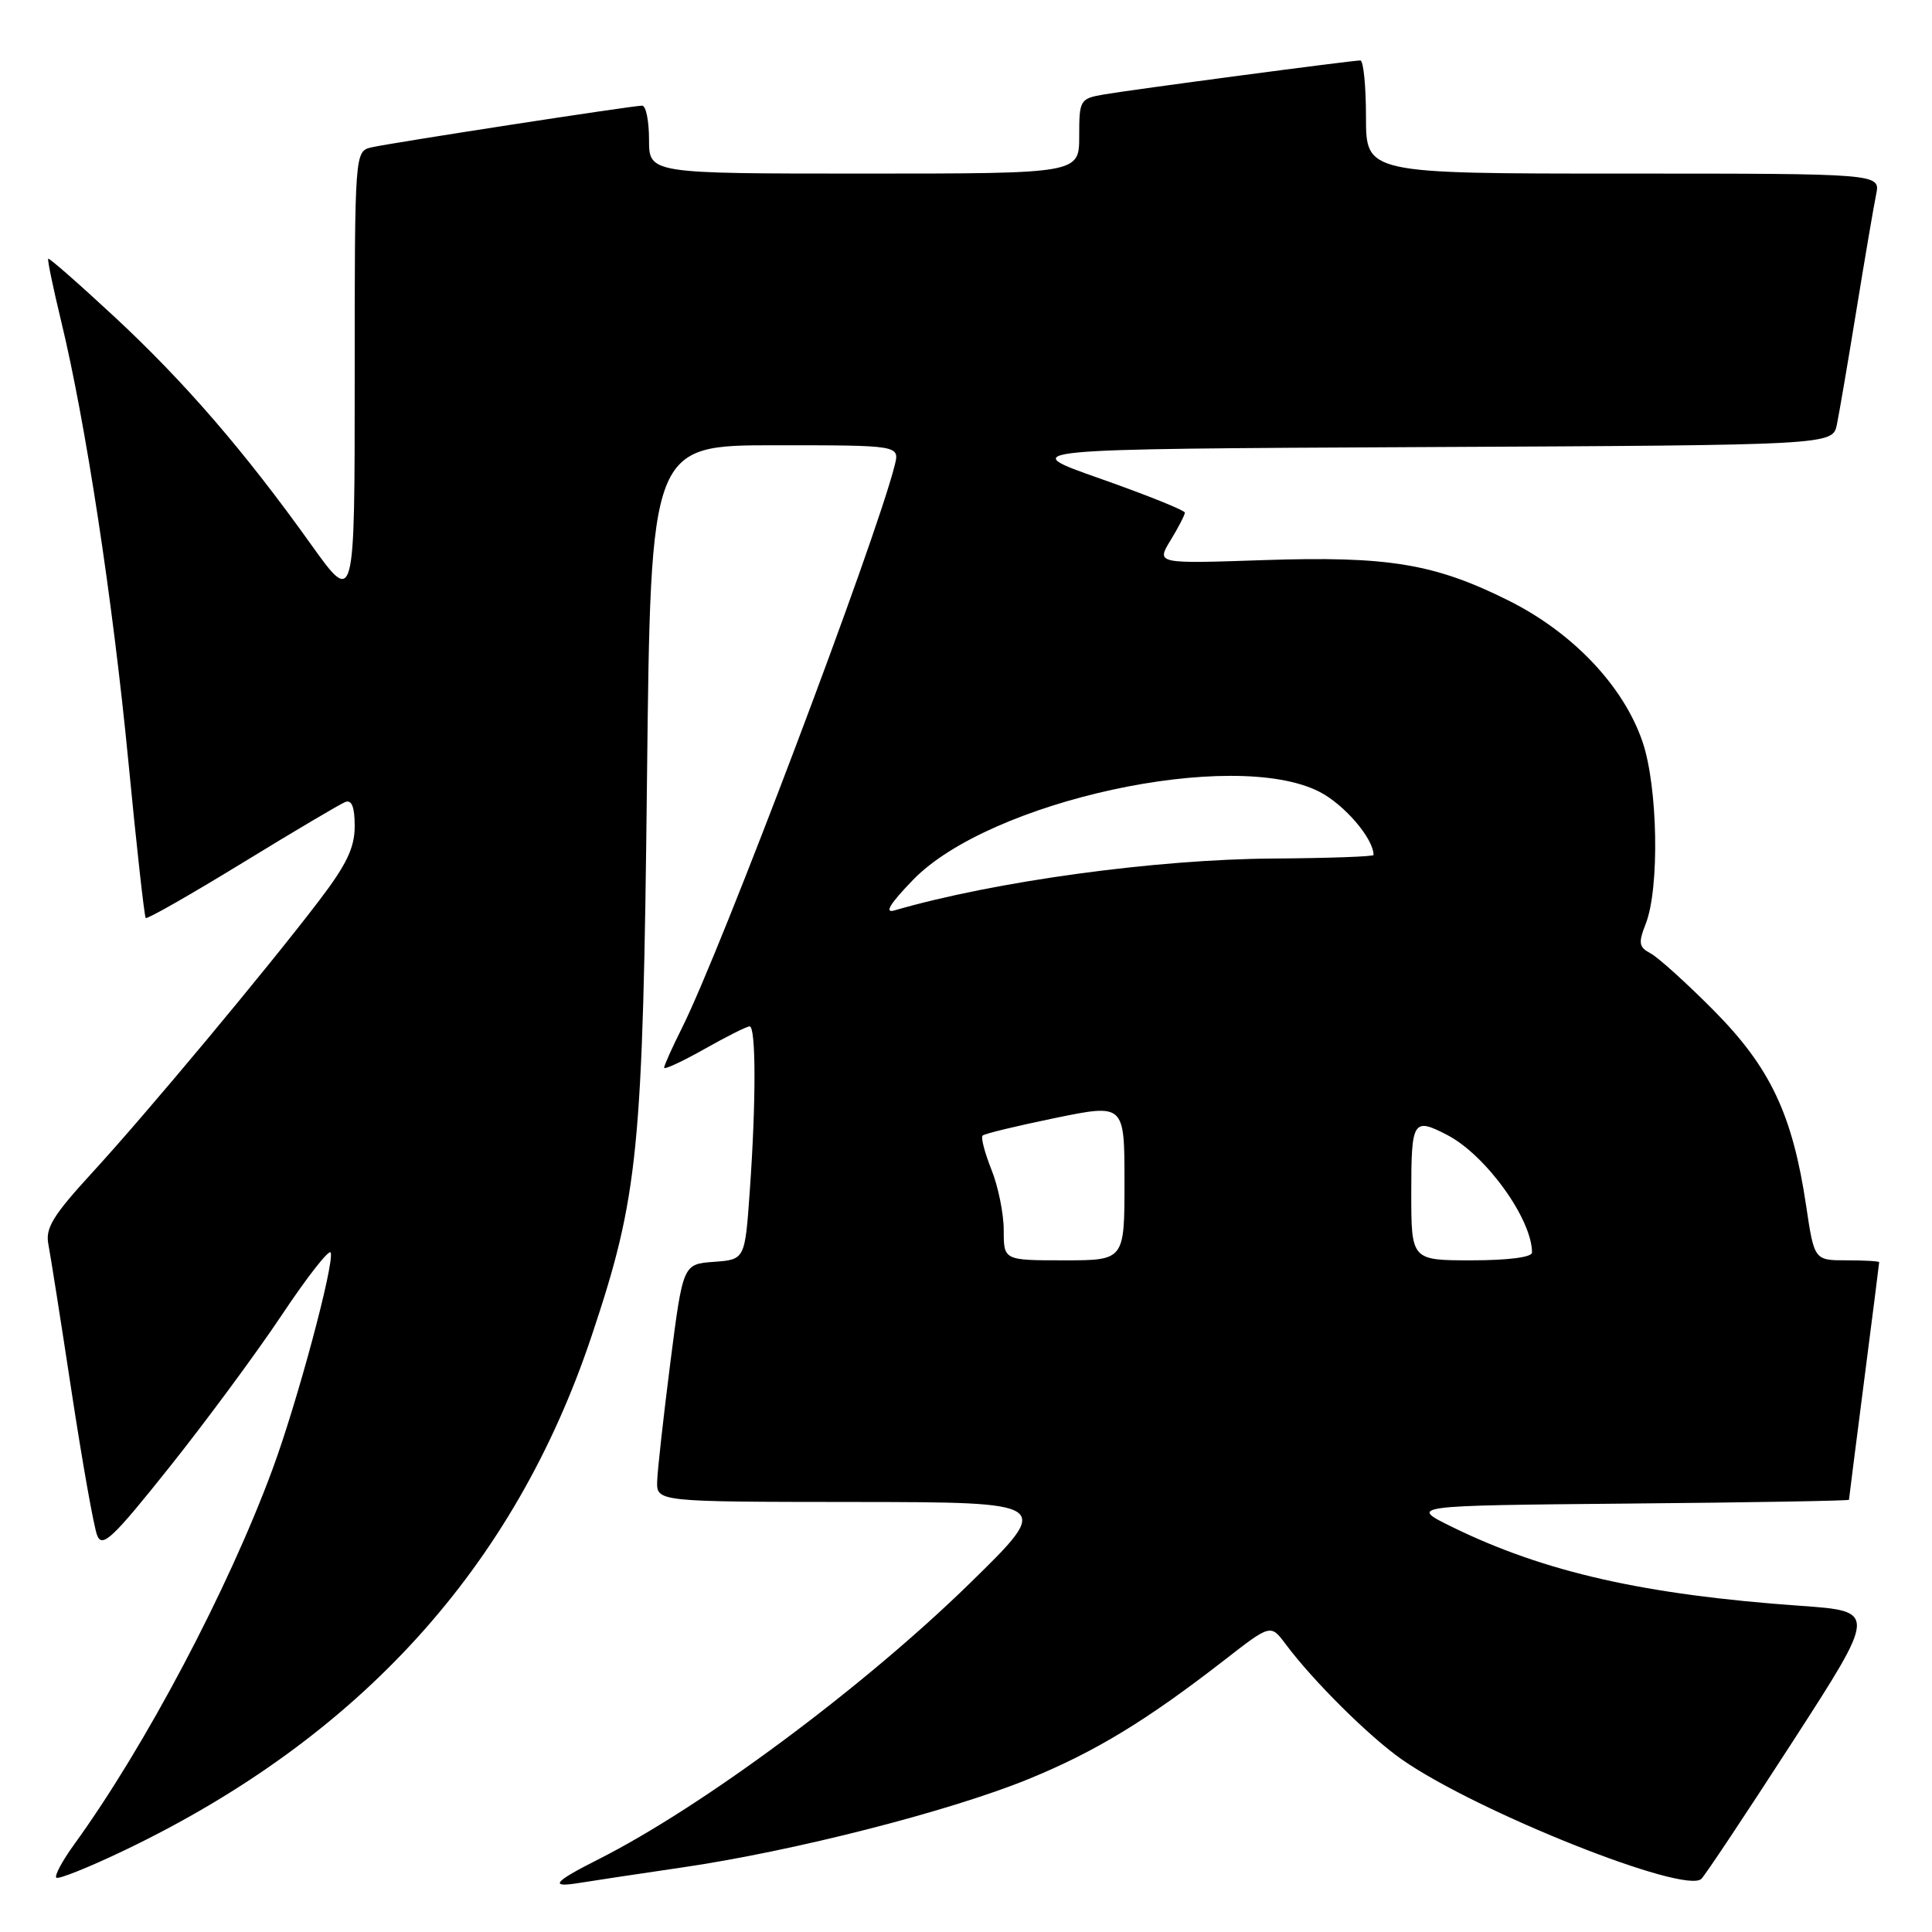 <?xml version="1.0" encoding="UTF-8" standalone="no"?>
<!DOCTYPE svg PUBLIC "-//W3C//DTD SVG 1.1//EN" "http://www.w3.org/Graphics/SVG/1.1/DTD/svg11.dtd" >
<svg xmlns="http://www.w3.org/2000/svg" xmlns:xlink="http://www.w3.org/1999/xlink" version="1.1" viewBox="0 0 256 256">
 <g >
 <path fill="currentColor"
d=" M 90.50 247.43 C 105.22 245.27 125.76 240.02 136.22 235.76 C 145.09 232.14 151.87 228.02 162.24 219.97 C 168.37 215.20 168.37 215.20 170.35 217.85 C 174.01 222.76 181.47 230.15 185.78 233.16 C 195.73 240.09 223.32 251.08 225.45 248.95 C 225.98 248.42 231.43 240.23 237.56 230.74 C 248.70 213.50 248.70 213.50 238.60 212.78 C 217.90 211.32 204.67 208.32 192.48 202.36 C 186.64 199.50 186.64 199.50 215.82 199.23 C 231.87 199.09 245.00 198.86 245.00 198.73 C 245.00 198.61 245.90 191.53 247.00 183.00 C 248.10 174.47 249.00 167.39 249.00 167.25 C 249.00 167.11 247.06 167.00 244.70 167.00 C 240.40 167.00 240.40 167.00 239.32 159.75 C 237.52 147.68 234.57 141.45 227.10 133.91 C 223.47 130.25 219.69 126.84 218.70 126.32 C 217.16 125.50 217.07 124.96 218.06 122.43 C 219.92 117.72 219.68 104.25 217.64 98.28 C 215.13 90.92 208.44 83.86 199.96 79.61 C 190.09 74.68 183.96 73.66 167.36 74.22 C 153.21 74.70 153.21 74.70 155.10 71.60 C 156.14 69.90 156.99 68.25 157.00 67.93 C 157.00 67.62 151.96 65.60 145.81 63.43 C 134.62 59.50 134.62 59.50 188.73 59.24 C 242.84 58.98 242.84 58.98 243.40 56.24 C 243.71 54.73 244.88 47.88 246.00 41.00 C 247.12 34.12 248.29 27.26 248.60 25.75 C 249.16 23.00 249.16 23.00 215.08 23.00 C 181.00 23.00 181.00 23.00 181.00 15.50 C 181.00 11.38 180.66 8.00 180.25 8.01 C 179.04 8.02 149.81 11.90 146.25 12.52 C 143.10 13.07 143.00 13.24 143.00 18.05 C 143.00 23.00 143.00 23.00 114.50 23.00 C 86.00 23.00 86.00 23.00 86.00 18.50 C 86.00 16.02 85.59 14.00 85.09 14.00 C 83.79 14.00 51.96 18.91 49.25 19.52 C 47.00 20.04 47.00 20.04 47.00 50.13 C 47.00 80.23 47.00 80.23 41.19 72.11 C 32.38 59.77 24.38 50.52 15.06 41.88 C 10.42 37.57 6.51 34.15 6.39 34.28 C 6.26 34.41 7.03 38.11 8.09 42.50 C 11.34 55.91 14.93 79.43 17.01 100.91 C 18.09 112.13 19.13 121.46 19.31 121.64 C 19.49 121.83 25.24 118.55 32.07 114.37 C 38.91 110.18 45.06 106.54 45.75 106.27 C 46.61 105.94 47.00 106.93 47.00 109.47 C 47.00 112.32 45.93 114.55 42.29 119.33 C 35.32 128.47 19.43 147.53 12.22 155.38 C 7.01 161.06 5.99 162.73 6.41 164.88 C 6.69 166.32 8.08 175.15 9.50 184.50 C 10.93 193.85 12.44 202.38 12.88 203.46 C 13.55 205.14 14.94 203.83 22.41 194.46 C 27.22 188.43 33.94 179.34 37.33 174.26 C 40.72 169.17 43.65 165.44 43.82 165.98 C 44.32 167.45 39.37 185.87 36.11 194.68 C 30.23 210.62 19.24 231.41 9.84 244.38 C 8.27 246.55 7.20 248.53 7.46 248.80 C 7.73 249.06 11.83 247.41 16.57 245.14 C 47.70 230.20 68.16 207.66 78.40 177.00 C 84.61 158.43 85.19 152.56 85.73 103.25 C 86.22 59.00 86.22 59.00 102.72 59.00 C 119.22 59.00 119.22 59.00 118.55 61.67 C 116.02 71.74 95.59 125.78 90.36 136.22 C 89.06 138.81 88.00 141.18 88.00 141.48 C 88.00 141.77 90.40 140.66 93.33 139.01 C 96.26 137.35 98.96 136.00 99.33 136.00 C 100.18 136.00 100.19 146.02 99.35 157.80 C 98.71 166.90 98.71 166.90 94.60 167.20 C 90.50 167.50 90.50 167.50 88.83 180.50 C 87.92 187.65 87.13 194.74 87.08 196.25 C 87.00 199.00 87.00 199.00 113.25 199.02 C 139.50 199.05 139.50 199.05 128.50 209.80 C 114.41 223.57 93.06 239.43 79.25 246.39 C 73.36 249.36 72.71 250.16 76.75 249.50 C 78.26 249.25 84.45 248.32 90.50 247.43 Z  M 133.00 163.02 C 133.00 160.83 132.27 157.21 131.37 154.98 C 130.48 152.74 129.95 150.72 130.20 150.47 C 130.44 150.22 134.77 149.18 139.82 148.14 C 149.00 146.26 149.00 146.26 149.00 156.63 C 149.00 167.00 149.00 167.00 141.00 167.00 C 133.00 167.00 133.00 167.00 133.00 163.02 Z  M 187.00 158.00 C 187.00 148.43 187.25 148.04 191.80 150.41 C 196.90 153.08 203.00 161.54 203.00 165.97 C 203.00 166.59 199.83 167.00 195.00 167.00 C 187.00 167.00 187.00 167.00 187.00 158.00 Z  M 120.97 116.60 C 131.12 106.10 163.41 99.09 174.82 104.91 C 178.13 106.60 182.00 111.11 182.00 113.29 C 182.00 113.50 176.04 113.71 168.75 113.76 C 153.15 113.85 131.75 116.78 118.50 120.64 C 117.14 121.03 117.93 119.74 120.97 116.60 Z "/>
</g>
</svg>
